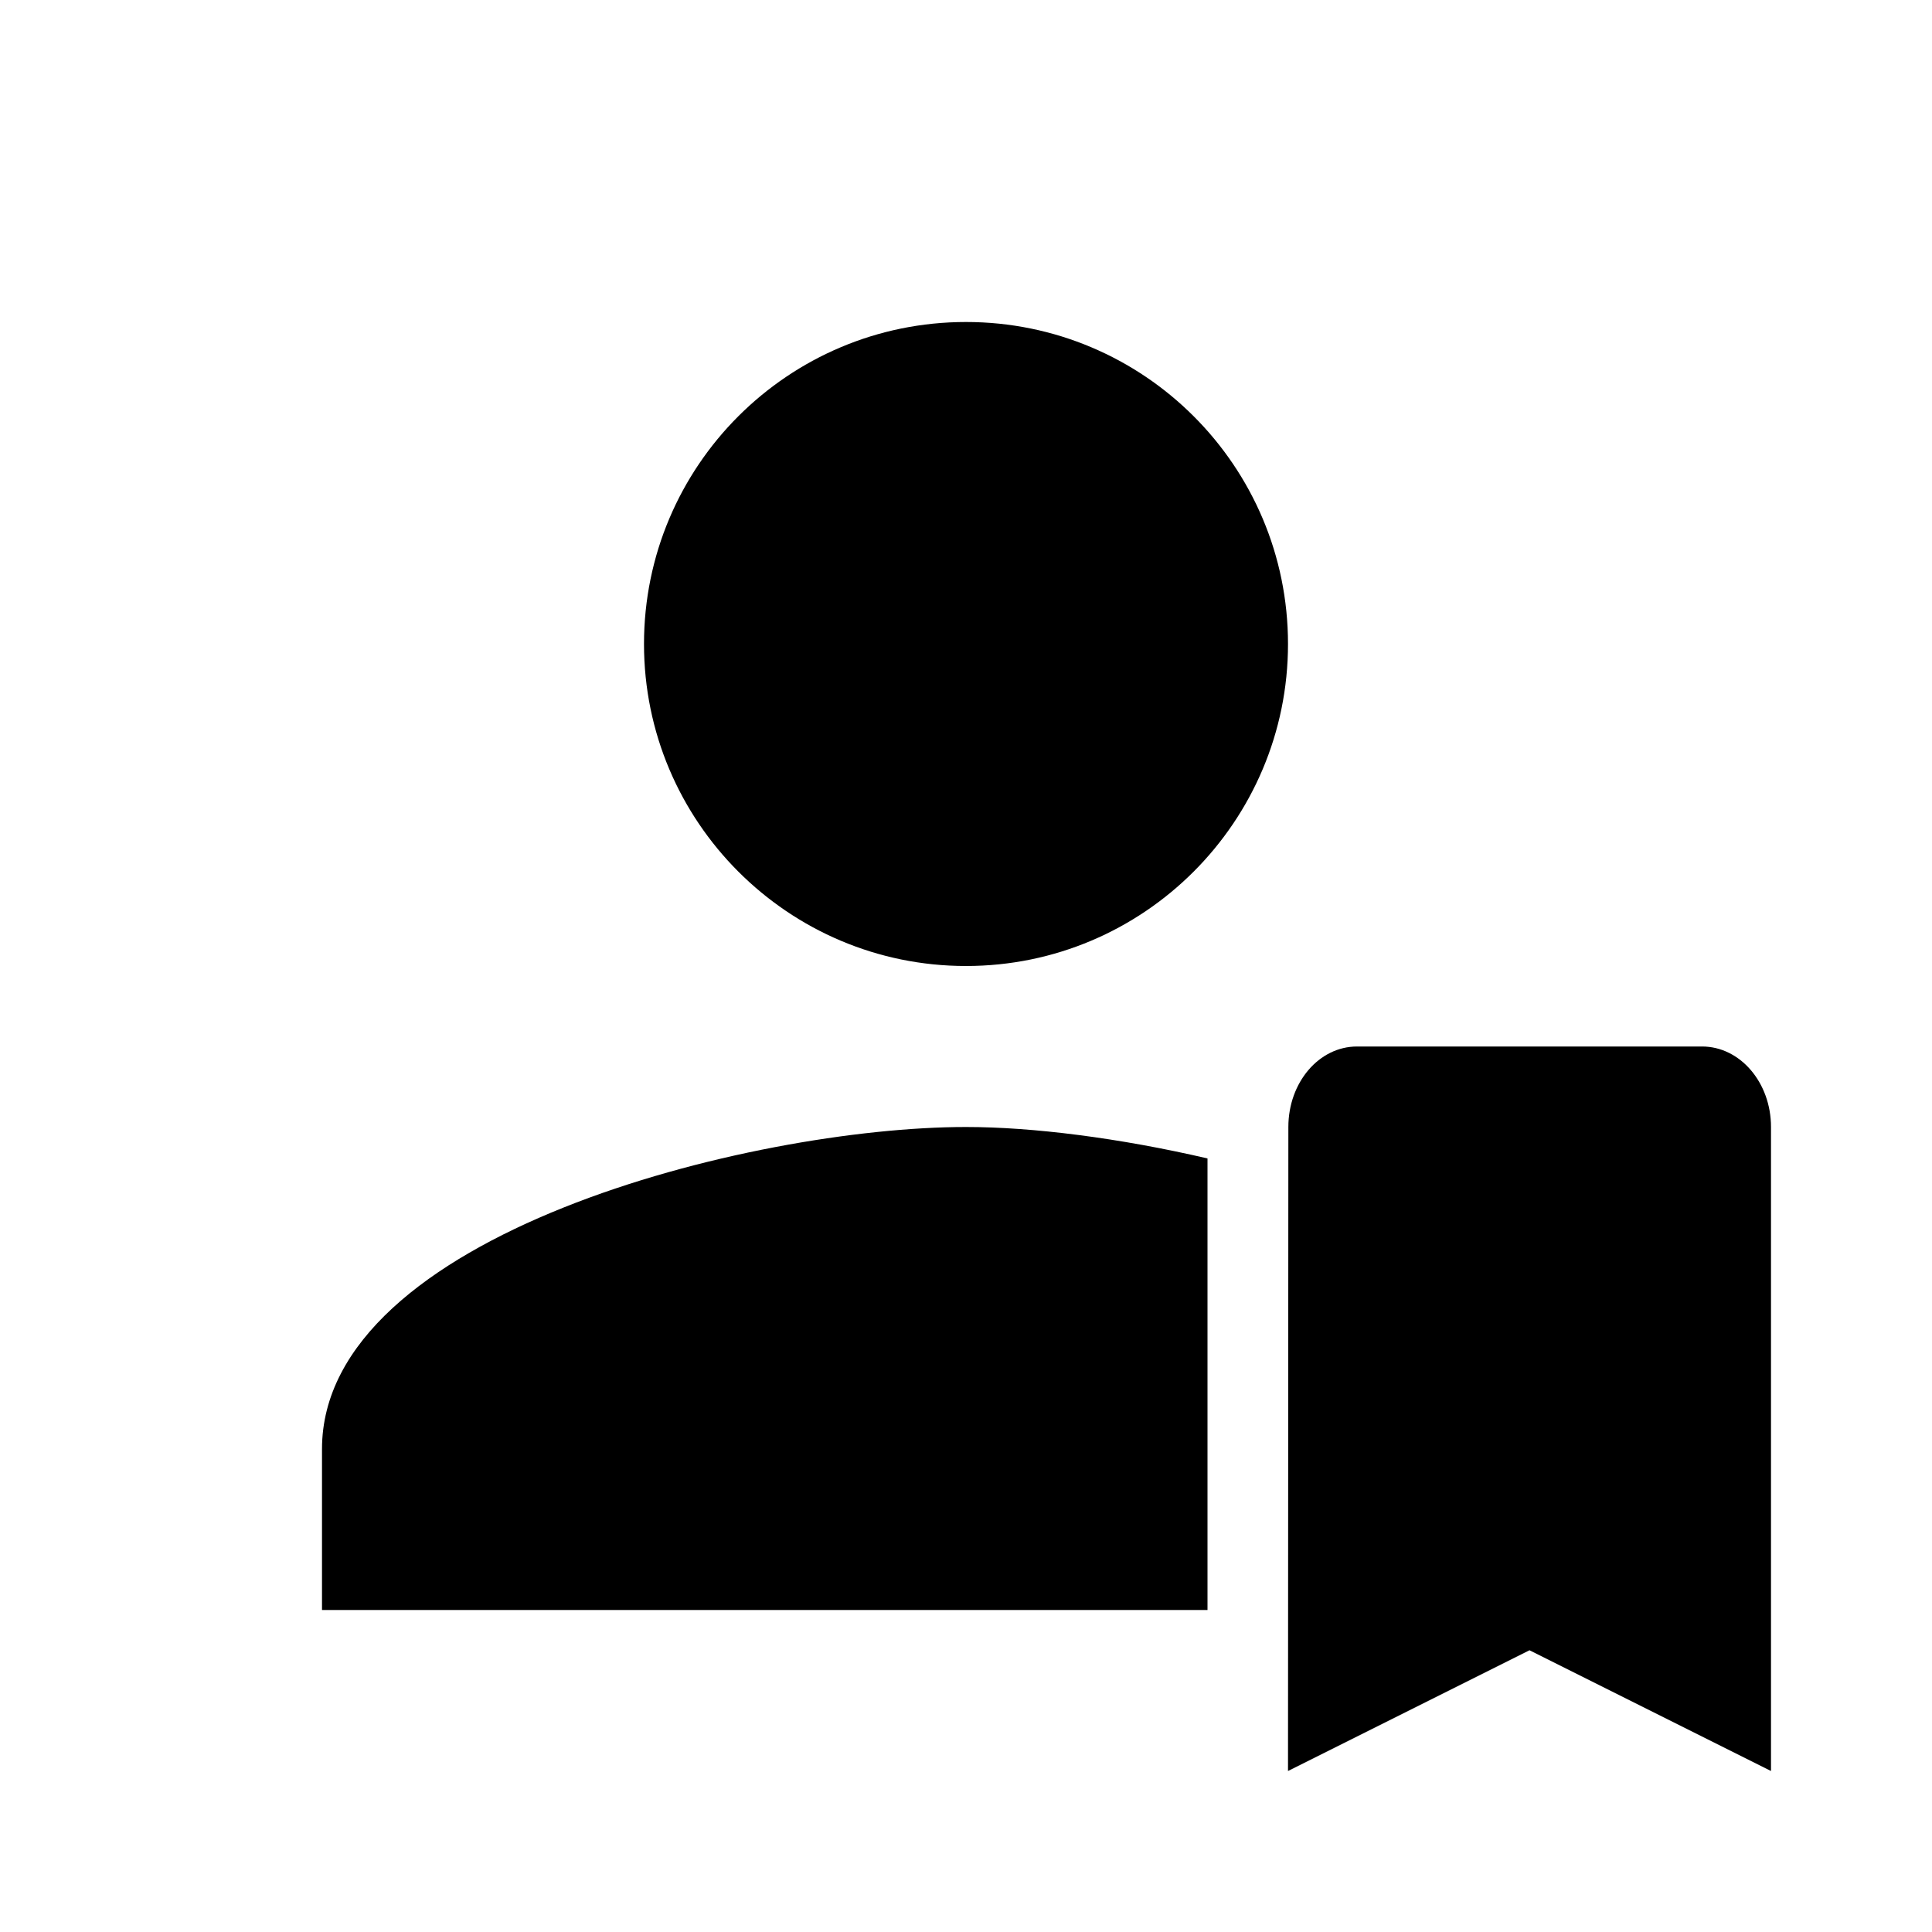 <svg xmlns="http://www.w3.org/2000/svg" width="48" height="48" viewBox="0 0 48 48" version="1.1"><path d="M0 0h48v48h-48z" fill="none"/><path d="M 24 8 C 19.58 8 16 11.58 16 16 C 16 20.41 19.58 24 24 24 C 28.42 24 32 20.41 32 16 C 32 11.58 28.42 8 24 8 z M 24 28 C 18.67 28 8 30.67 8 36 L 8 40 L 30 40 L 30 28.781 C 27.801 28.27 25.65 28 24 28 z"/><path d="m 42.286,26 h -8.571 c -0.947,0 -1.706,0.895 -1.706,2 L 32,44 38,41 44,44 V 28 c 0,-1.105 -0.767,-2 -1.714,-2 z" fill="#000" fill-opacity="1"/></svg>